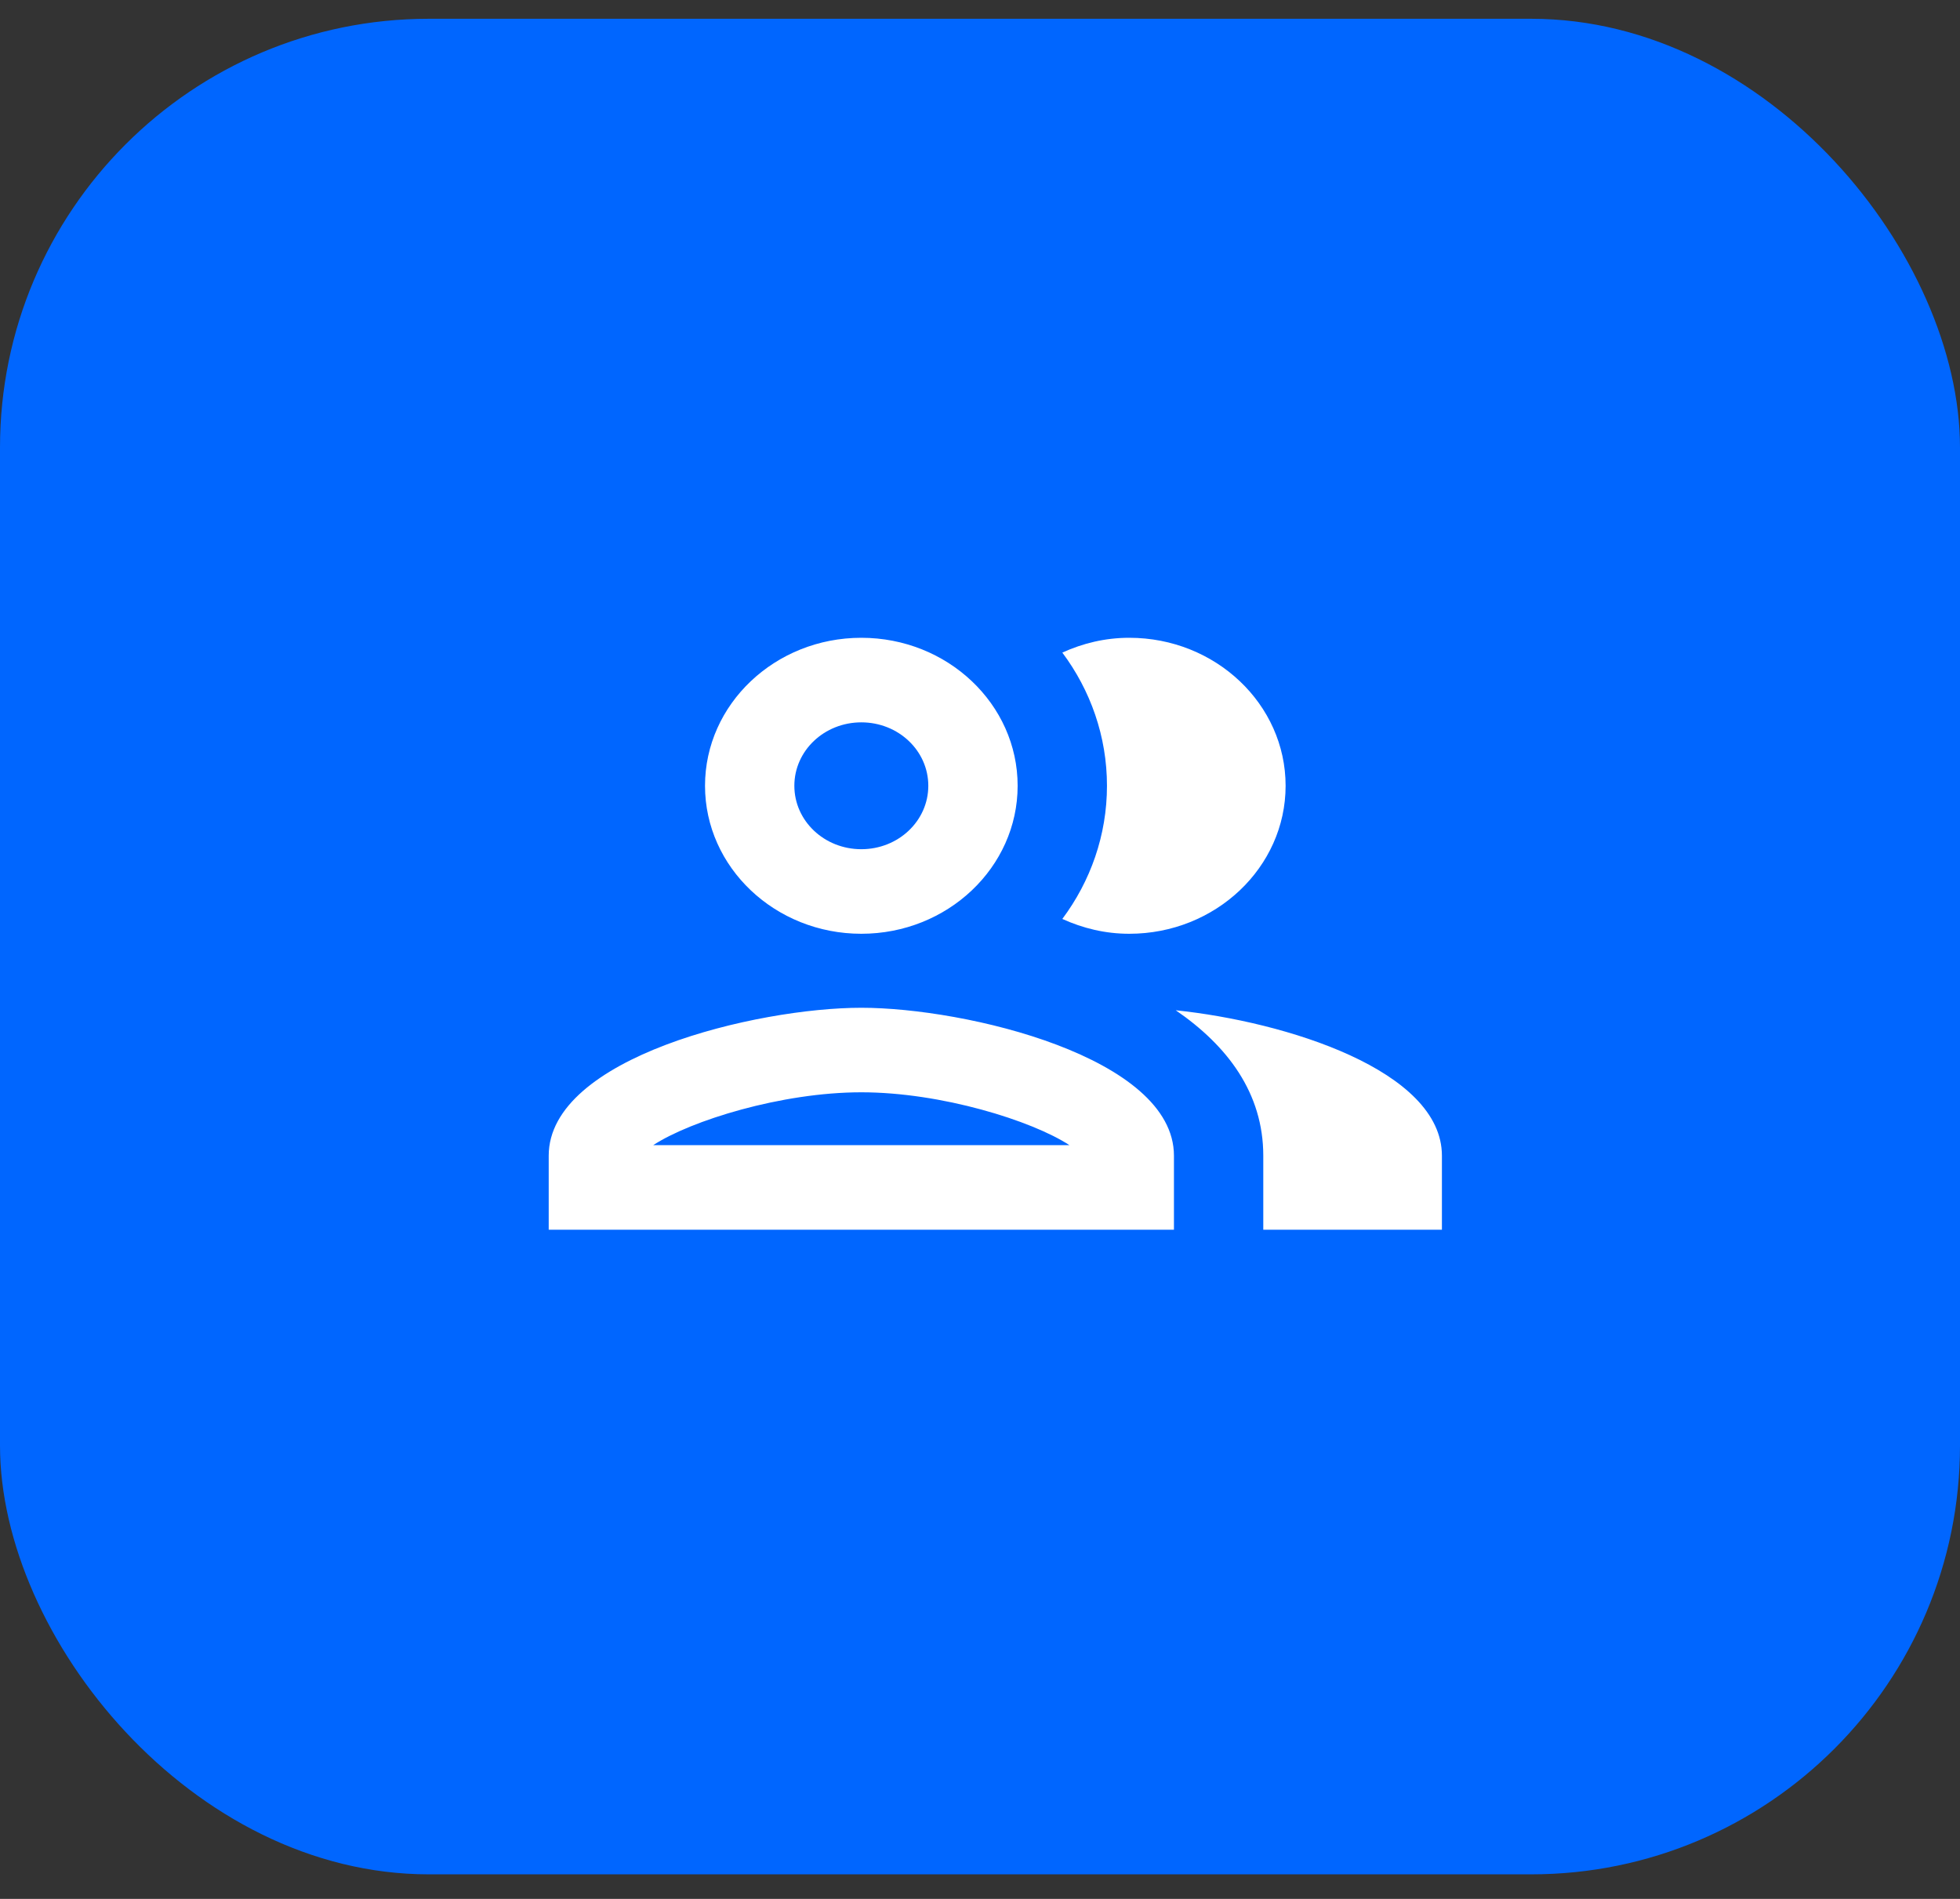 <svg width="64" height="62" viewBox="0 0 64 62" fill="none" xmlns="http://www.w3.org/2000/svg">
<rect x="0" y="0" width="64" height="62" fill="#333333" stroke="none"/>
<rect y="0.613" width="64" height="60.585" rx="14" fill="#0066FF"/>
<path d="M28.125 32.904C24.712 32.904 17.917 34.519 17.917 37.735V40.151H38.333V37.735C38.333 34.519 31.538 32.904 28.125 32.904ZM21.329 37.39C22.554 36.59 25.515 35.664 28.125 35.664C30.735 35.664 33.696 36.59 34.921 37.39H21.329ZM28.125 30.488C30.94 30.488 33.229 28.32 33.229 25.656C33.229 22.991 30.94 20.824 28.125 20.824C25.31 20.824 23.021 22.991 23.021 25.656C23.021 28.32 25.31 30.488 28.125 30.488ZM28.125 23.585C29.335 23.585 30.312 24.51 30.312 25.656C30.312 26.802 29.335 27.727 28.125 27.727C26.915 27.727 25.938 26.802 25.938 25.656C25.938 24.51 26.915 23.585 28.125 23.585ZM38.392 32.986C40.083 34.146 41.25 35.692 41.25 37.735V40.151H47.083V37.735C47.083 34.947 41.979 33.359 38.392 32.986ZM36.875 30.488C39.69 30.488 41.979 28.32 41.979 25.656C41.979 22.991 39.69 20.824 36.875 20.824C36.087 20.824 35.358 21.003 34.688 21.307C35.606 22.536 36.146 24.041 36.146 25.656C36.146 27.271 35.606 28.776 34.688 30.004C35.358 30.308 36.087 30.488 36.875 30.488Z" fill="white"/>
</svg>
